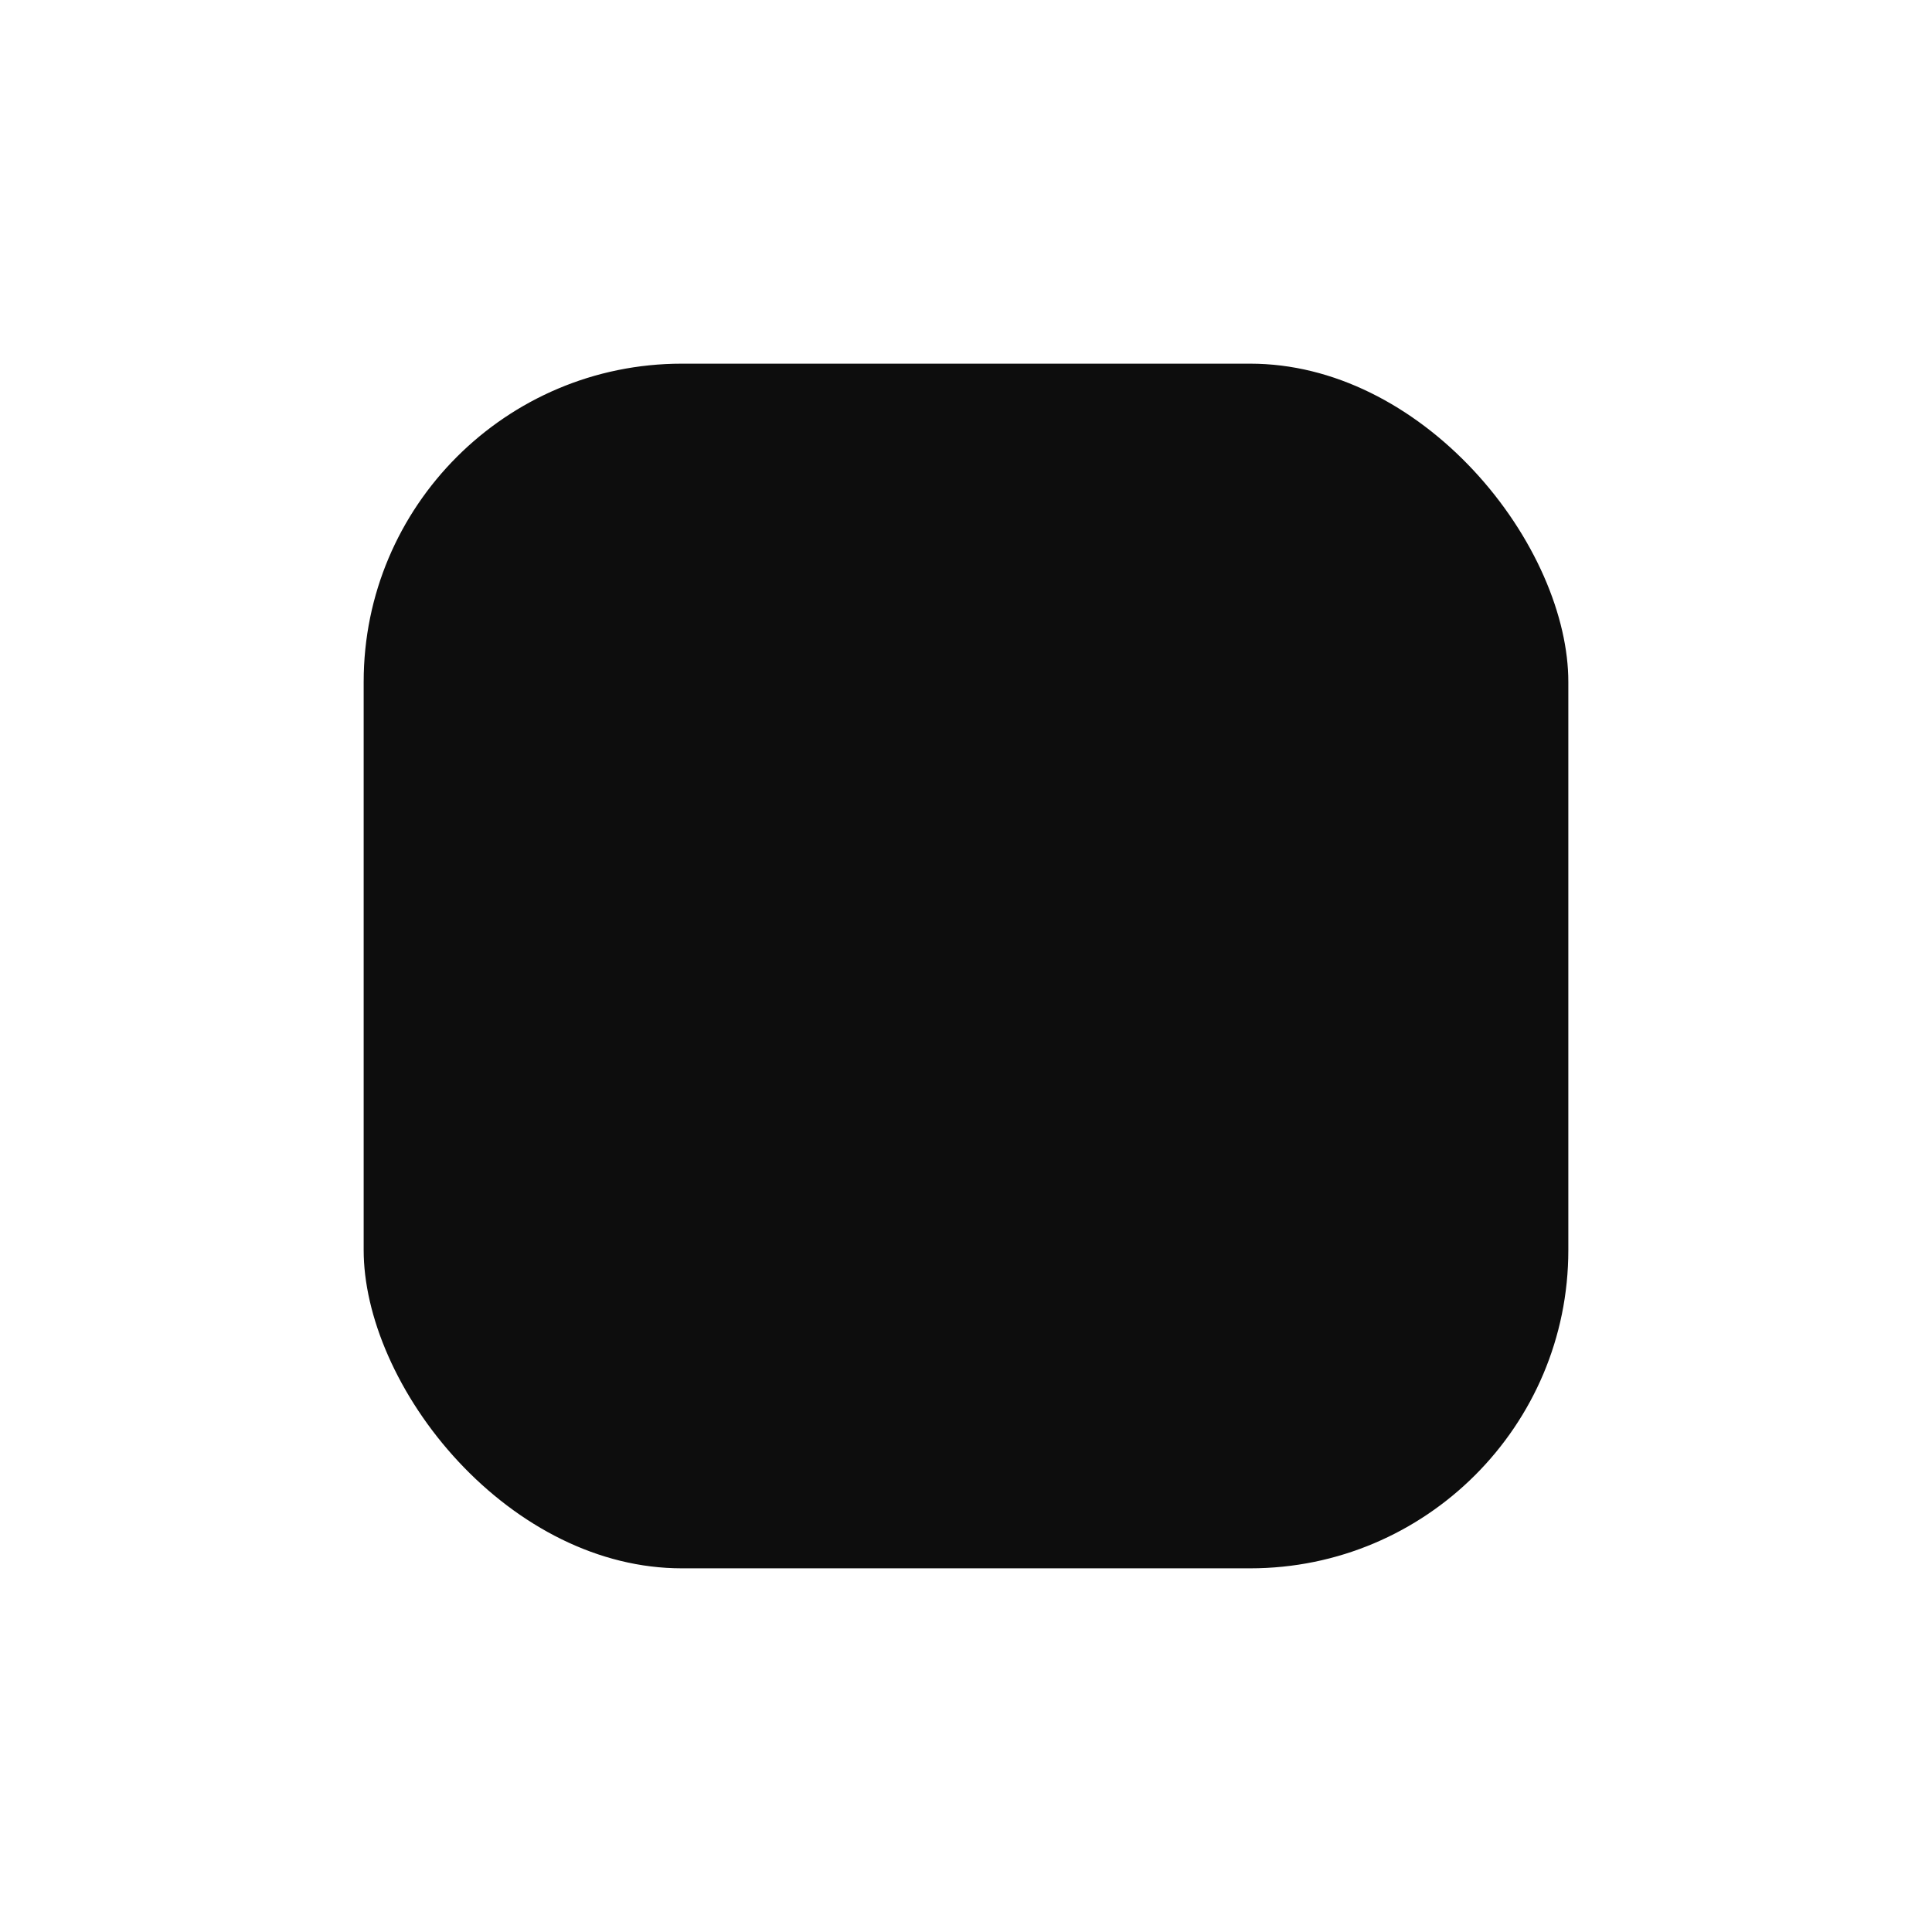 <svg xmlns="http://www.w3.org/2000/svg" width="85" height="85" viewBox="0 0 85 85" fill="none">
<g filter="url(#filter0_f_544_2578)">
<rect x="10" y="10" width="65" height="65" rx="20" fill="white"/>
<rect x="13" y="13" width="59" height="59" rx="17" stroke="white" stroke-opacity="0.6" stroke-width="6"/>
</g>
<rect x="12.682" y="12.726" width="59.636" height="59.547" rx="18.5" fill="#0D0D0D" stroke="white" stroke-width="3"/>
<g filter="url(#filter1_f_544_2578)">
<rect x="13" y="13" width="59" height="59" rx="17" stroke="white" stroke-width="6"/>
</g>
<defs>
<filter id="filter0_f_544_2578" x="7" y="7" width="71" height="71" filterUnits="userSpaceOnUse" color-interpolation-filters="sRGB">
<feFlood flood-opacity="0" result="BackgroundImageFix"/>
<feBlend mode="normal" in="SourceGraphic" in2="BackgroundImageFix" result="shape"/>
<feGaussianBlur stdDeviation="1.5" result="effect1_foregroundBlur_544_2578"/>
</filter>
<filter id="filter1_f_544_2578" x="0" y="0" width="85" height="85" filterUnits="userSpaceOnUse" color-interpolation-filters="sRGB">
<feFlood flood-opacity="0" result="BackgroundImageFix"/>
<feBlend mode="normal" in="SourceGraphic" in2="BackgroundImageFix" result="shape"/>
<feGaussianBlur stdDeviation="5" result="effect1_foregroundBlur_544_2578"/>
</filter>
</defs>
</svg>